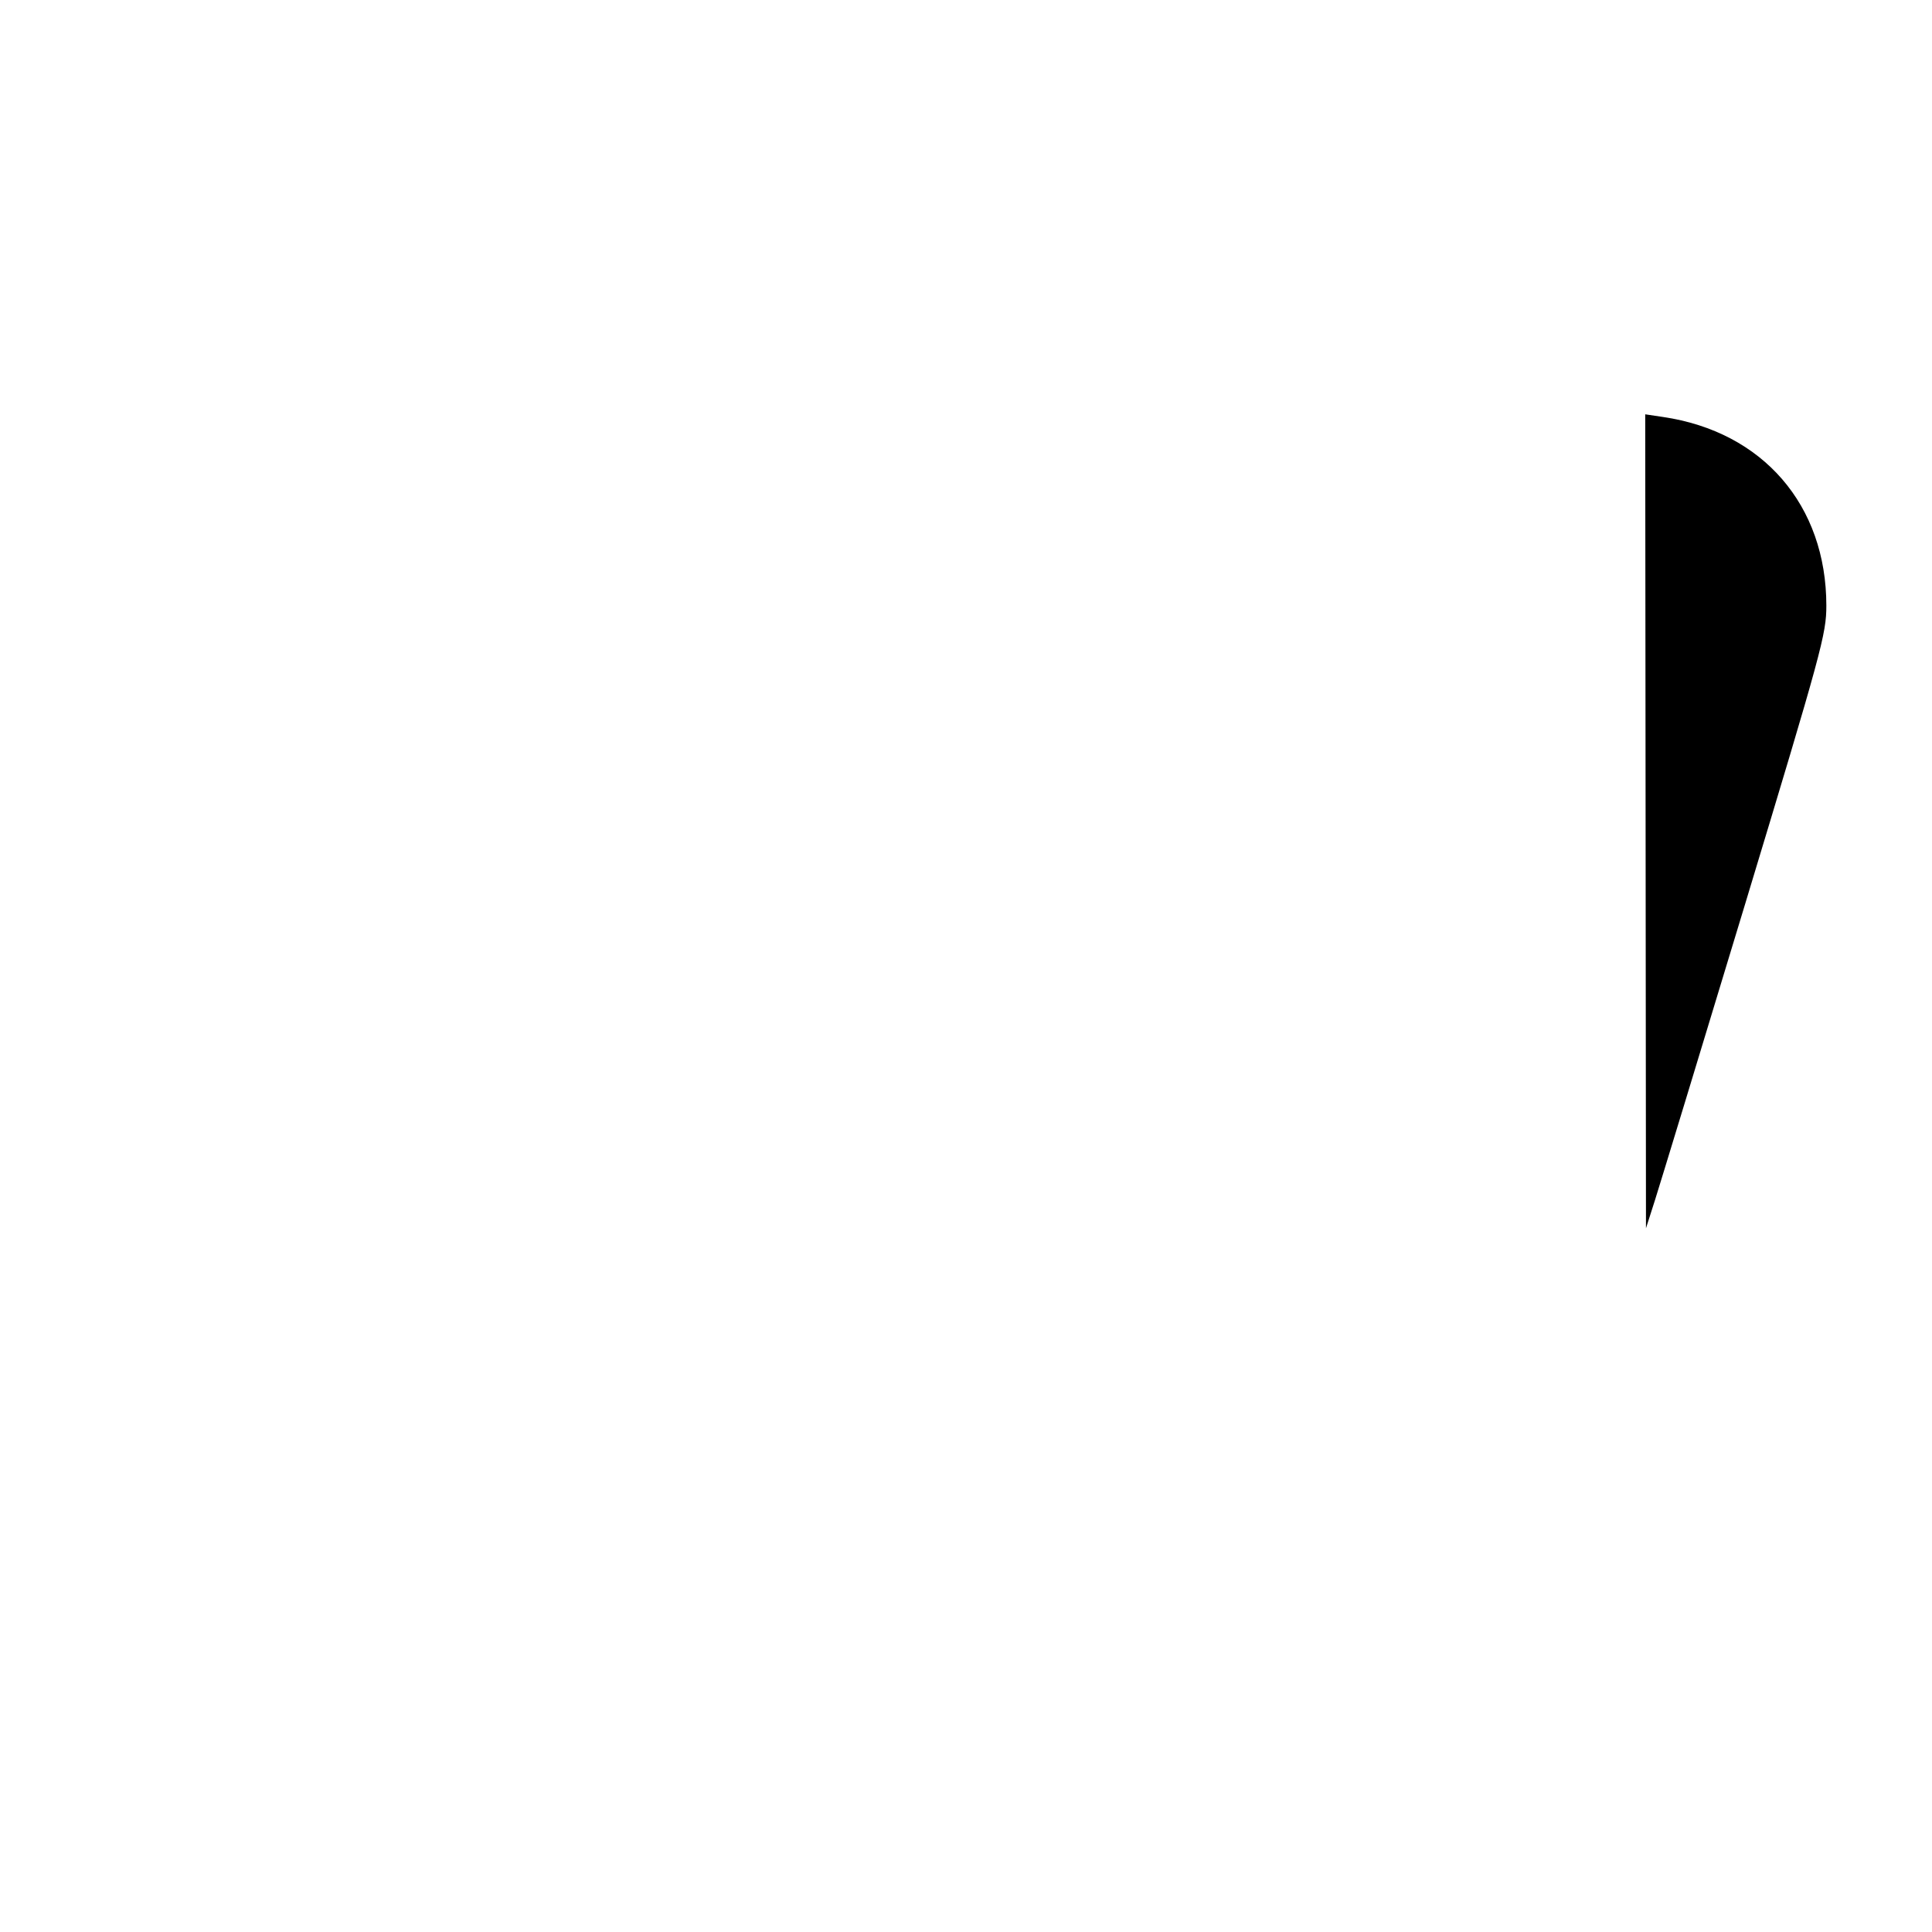 <?xml version="1.0" standalone="no"?>
<!DOCTYPE svg PUBLIC "-//W3C//DTD SVG 20010904//EN"
 "http://www.w3.org/TR/2001/REC-SVG-20010904/DTD/svg10.dtd">
<svg version="1.0" xmlns="http://www.w3.org/2000/svg"
 width="512pt" height="512pt" viewBox="0 0 512 512"
 preserveAspectRatio="xMidYMid meet">

<g transform="translate(0,512) scale(0.1,-0.1)"
fill="#000000" stroke="none">
<path d="M4361 2944 l1 -1079 24 75 c13 41 121 395 239 785 203 671 215 715
215 790 0 266 -168 461 -433 500 l-47 7 1 -1078z"/>
</g>
</svg>
